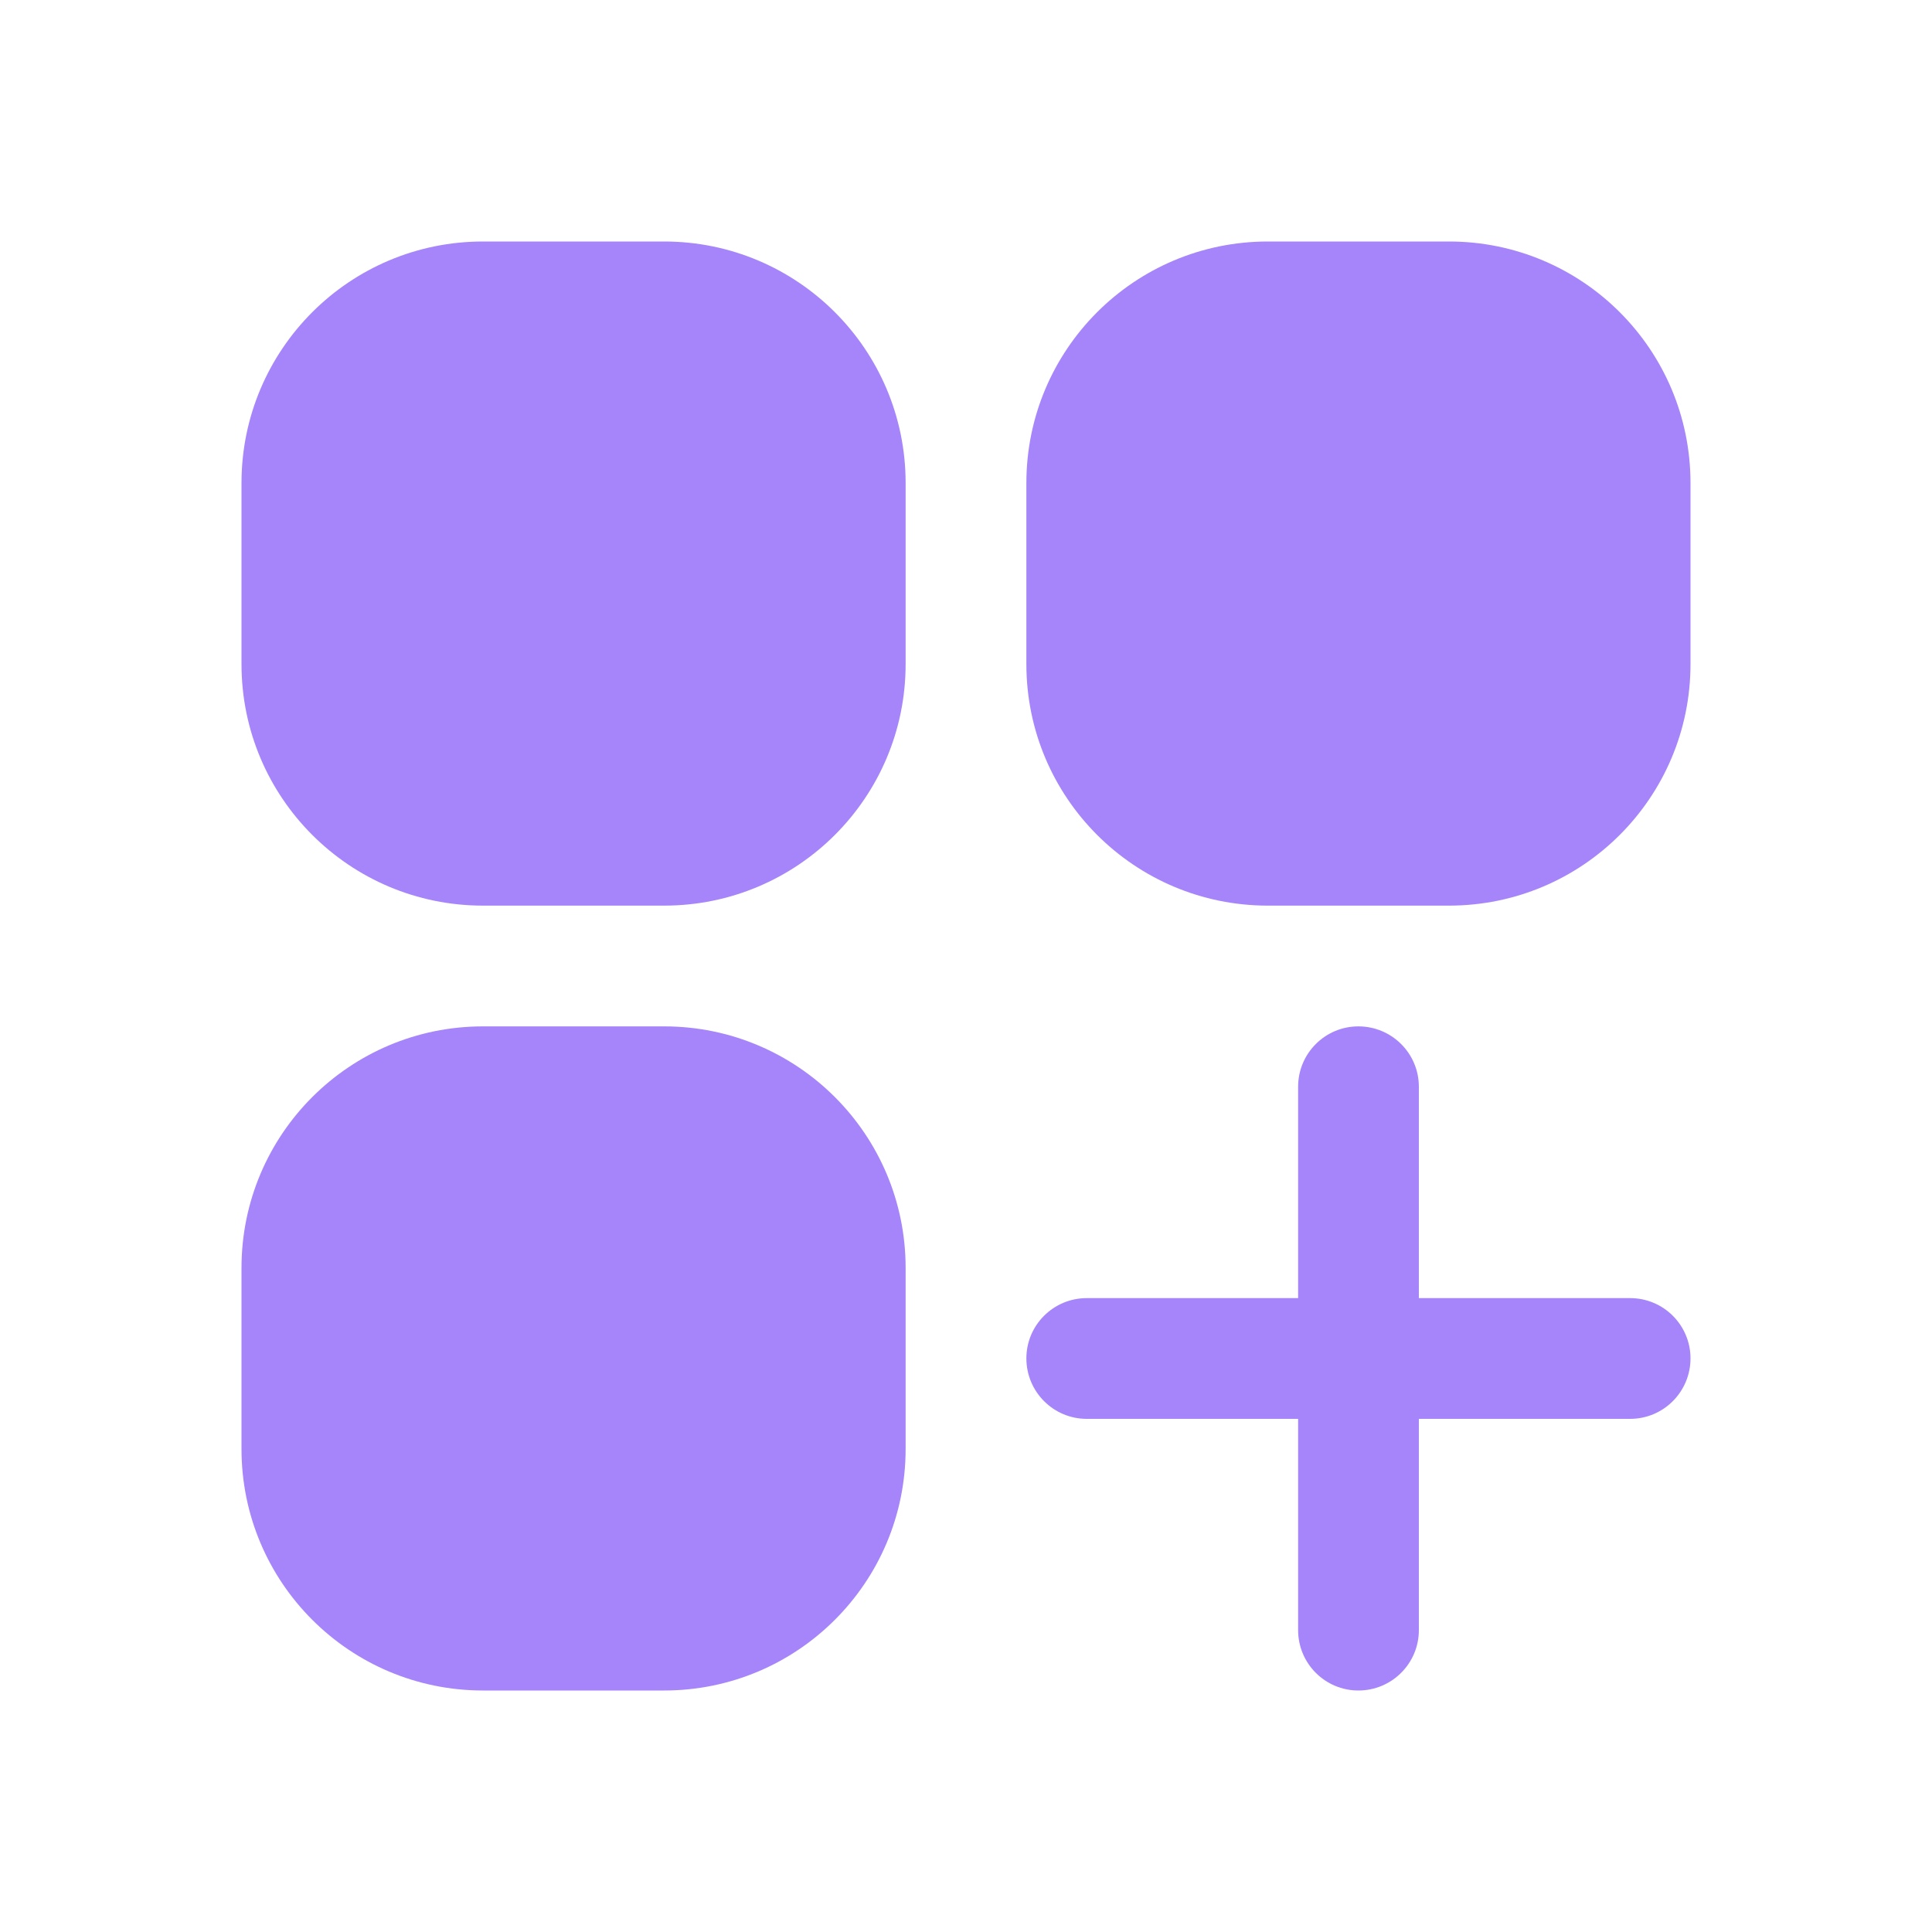 <svg width="20" height="20" viewBox="0 0 20 20" fill="none" xmlns="http://www.w3.org/2000/svg">
<path d="M5 2.5C3.619 2.5 2.5 3.619 2.5 5V6.875C2.5 8.256 3.619 9.375 5 9.375H6.875C8.256 9.375 9.375 8.256 9.375 6.875V5C9.375 3.619 8.256 2.5 6.875 2.5H5Z" fill="#A685FA"/>
<path d="M13.125 2.5C11.744 2.5 10.625 3.619 10.625 5V6.875C10.625 8.256 11.744 9.375 13.125 9.375H15C16.381 9.375 17.5 8.256 17.5 6.875V5C17.5 3.619 16.381 2.5 15 2.5H13.125Z" fill="#A685FA"/>
<path d="M5 10.625C3.619 10.625 2.5 11.744 2.5 13.125V15C2.5 16.381 3.619 17.5 5 17.5H6.875C8.256 17.5 9.375 16.381 9.375 15V13.125C9.375 11.744 8.256 10.625 6.875 10.625H5Z" fill="#A685FA"/>
<path d="M14.688 11.25C14.688 10.905 14.408 10.625 14.062 10.625C13.717 10.625 13.438 10.905 13.438 11.25V13.438H11.25C10.905 13.438 10.625 13.717 10.625 14.062C10.625 14.408 10.905 14.688 11.25 14.688H13.438V16.875C13.438 17.22 13.717 17.5 14.062 17.5C14.408 17.5 14.688 17.22 14.688 16.875V14.688H16.875C17.22 14.688 17.5 14.408 17.5 14.062C17.5 13.717 17.22 13.438 16.875 13.438H14.688V11.25Z" fill="#A685FA"/>
</svg>
